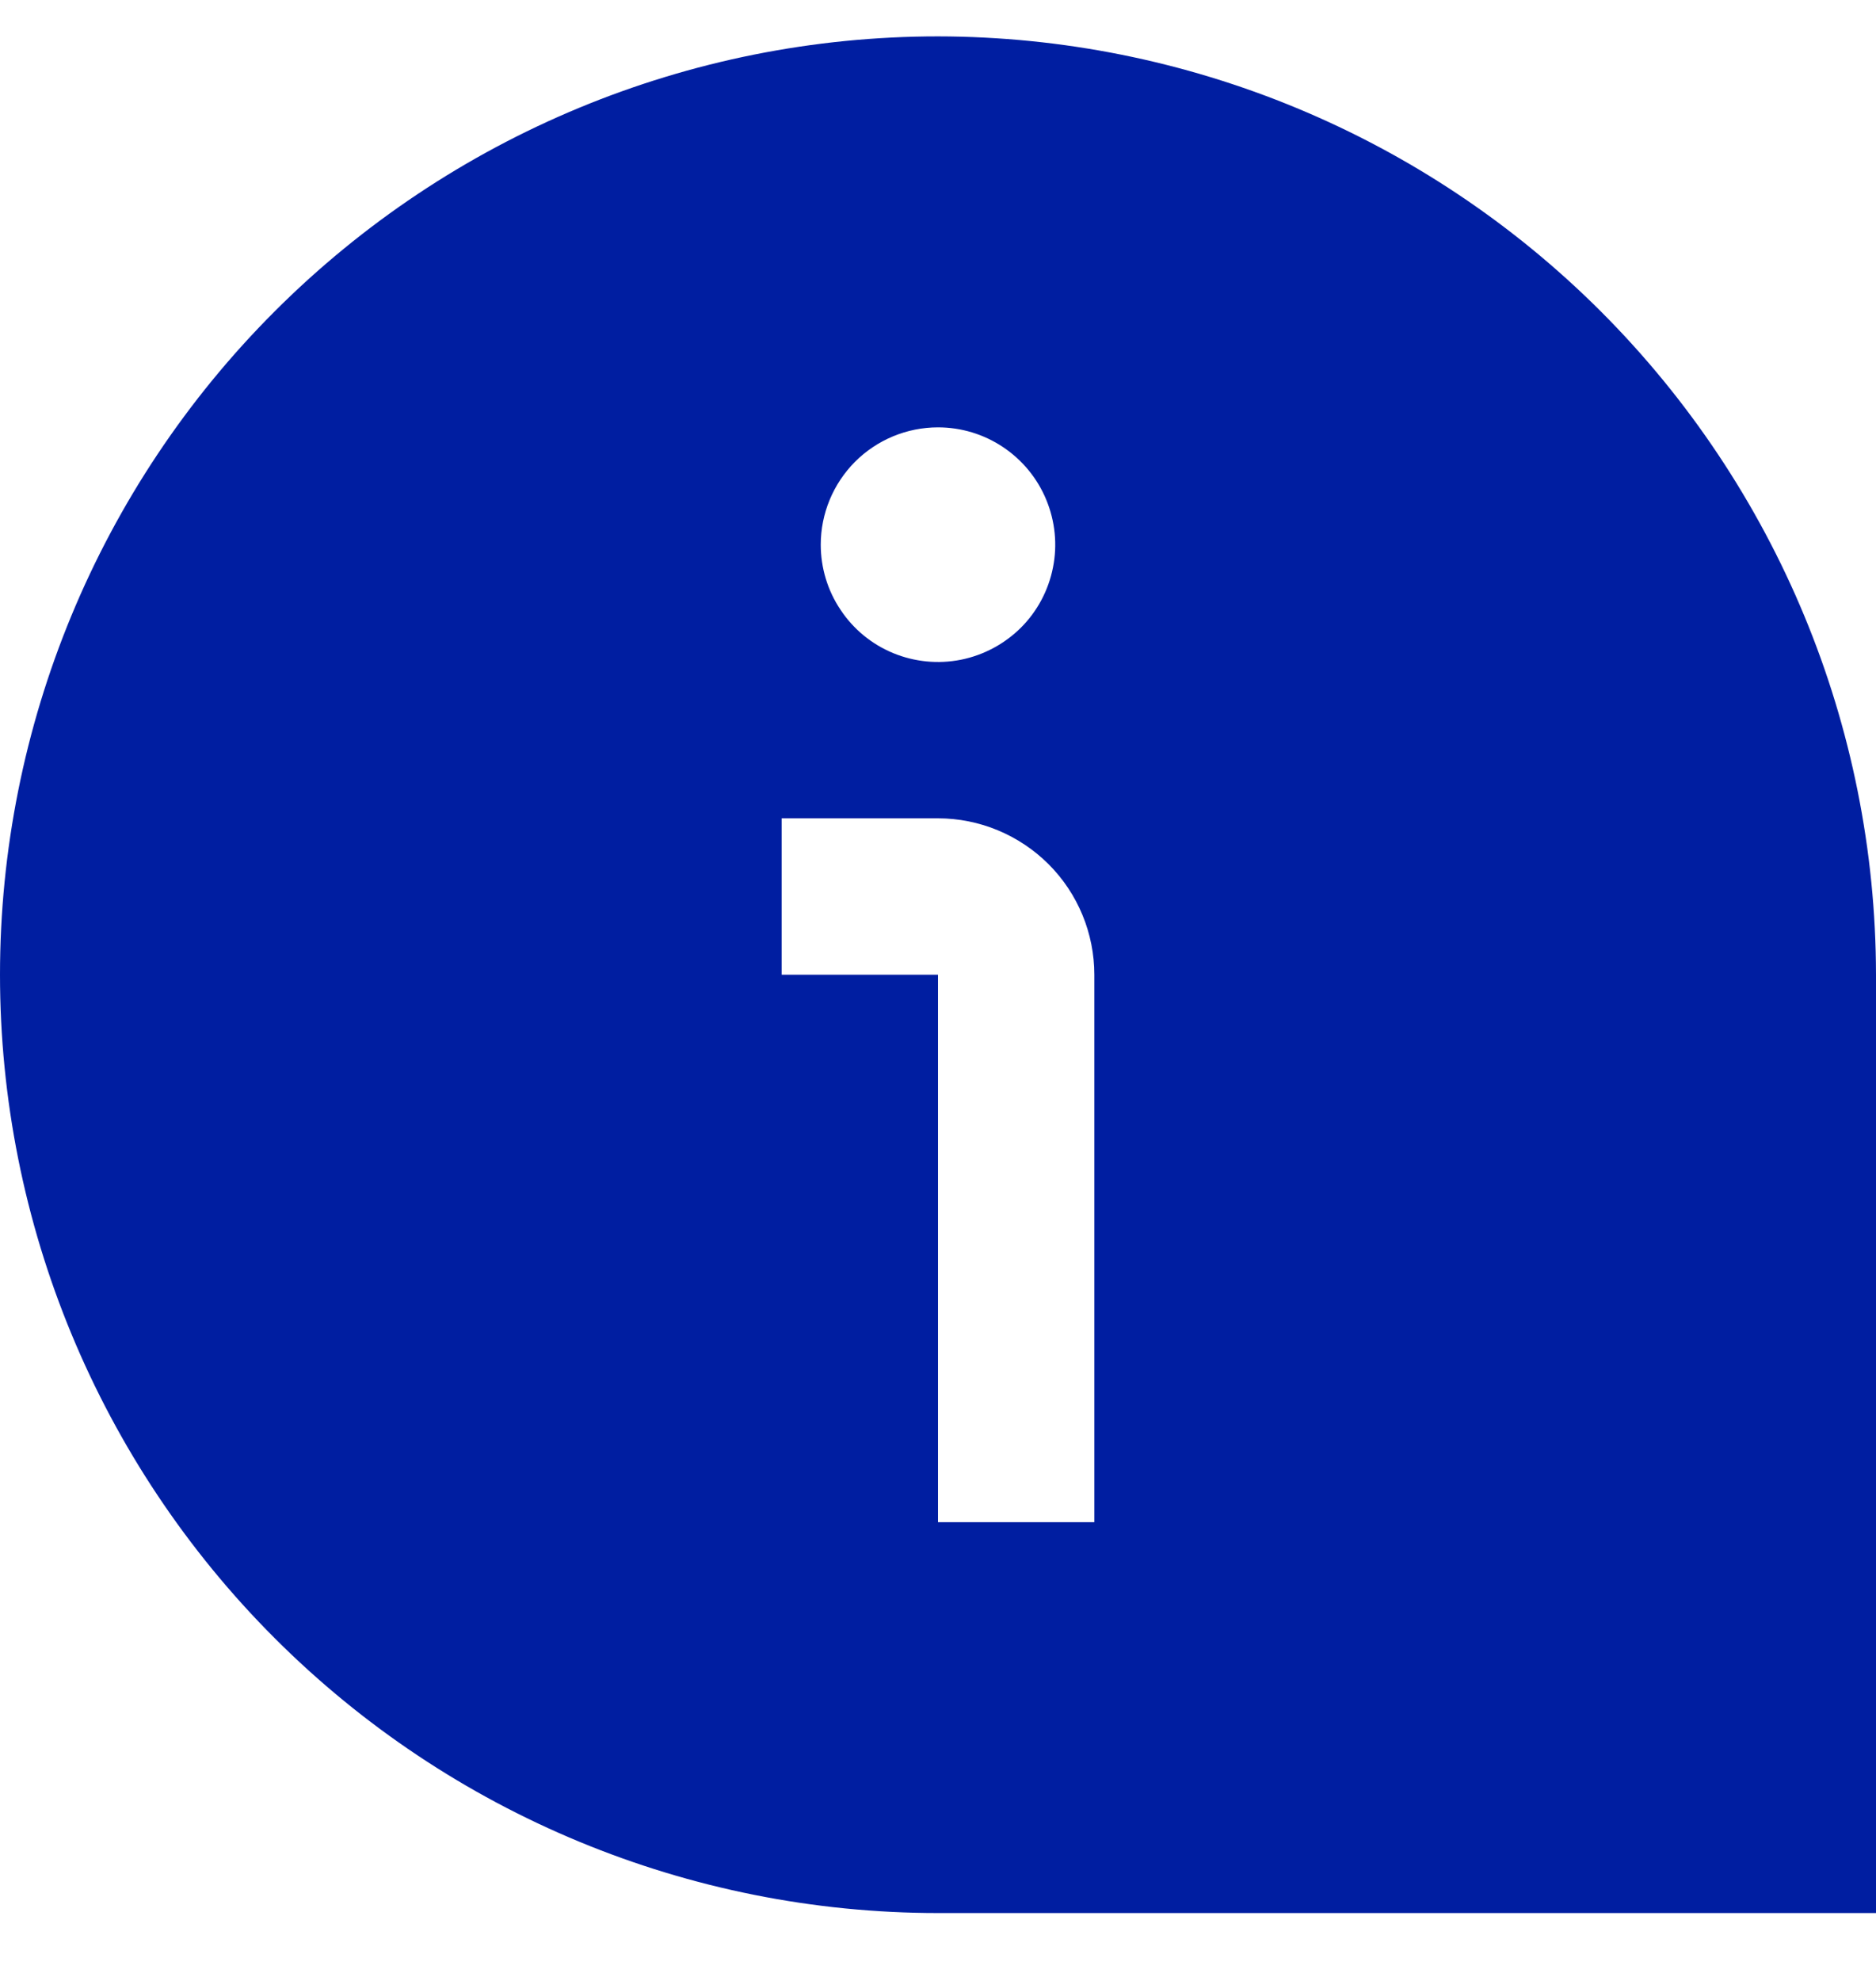 <svg width="18" height="19" viewBox="0 0 18 19" fill="none" xmlns="http://www.w3.org/2000/svg">
<path d="M9 0.349C6.613 0.349 4.324 1.298 2.636 2.986C0.948 4.673 0 6.963 0 9.349C0 11.736 0.948 14.026 2.636 15.713C4.324 17.401 6.613 18.349 9 18.349H18V9.349C17.997 6.963 17.048 4.676 15.361 2.988C13.674 1.301 11.386 0.352 9 0.349ZM9 4.099C9.223 4.099 9.44 4.165 9.625 4.289C9.81 4.413 9.954 4.588 10.039 4.794C10.124 5 10.147 5.226 10.103 5.444C10.06 5.662 9.953 5.863 9.796 6.02C9.638 6.177 9.438 6.284 9.219 6.328C9.001 6.371 8.775 6.349 8.569 6.264C8.364 6.179 8.188 6.035 8.065 5.849C7.941 5.665 7.875 5.447 7.875 5.224C7.875 4.926 7.994 4.64 8.204 4.429C8.415 4.218 8.702 4.099 9 4.099ZM10.5 14.6H9V9.349H7.5V7.849H9C9.398 7.849 9.779 8.008 10.061 8.289C10.342 8.57 10.5 8.952 10.5 9.349V14.6Z" fill="#001EA1"/>
</svg>
